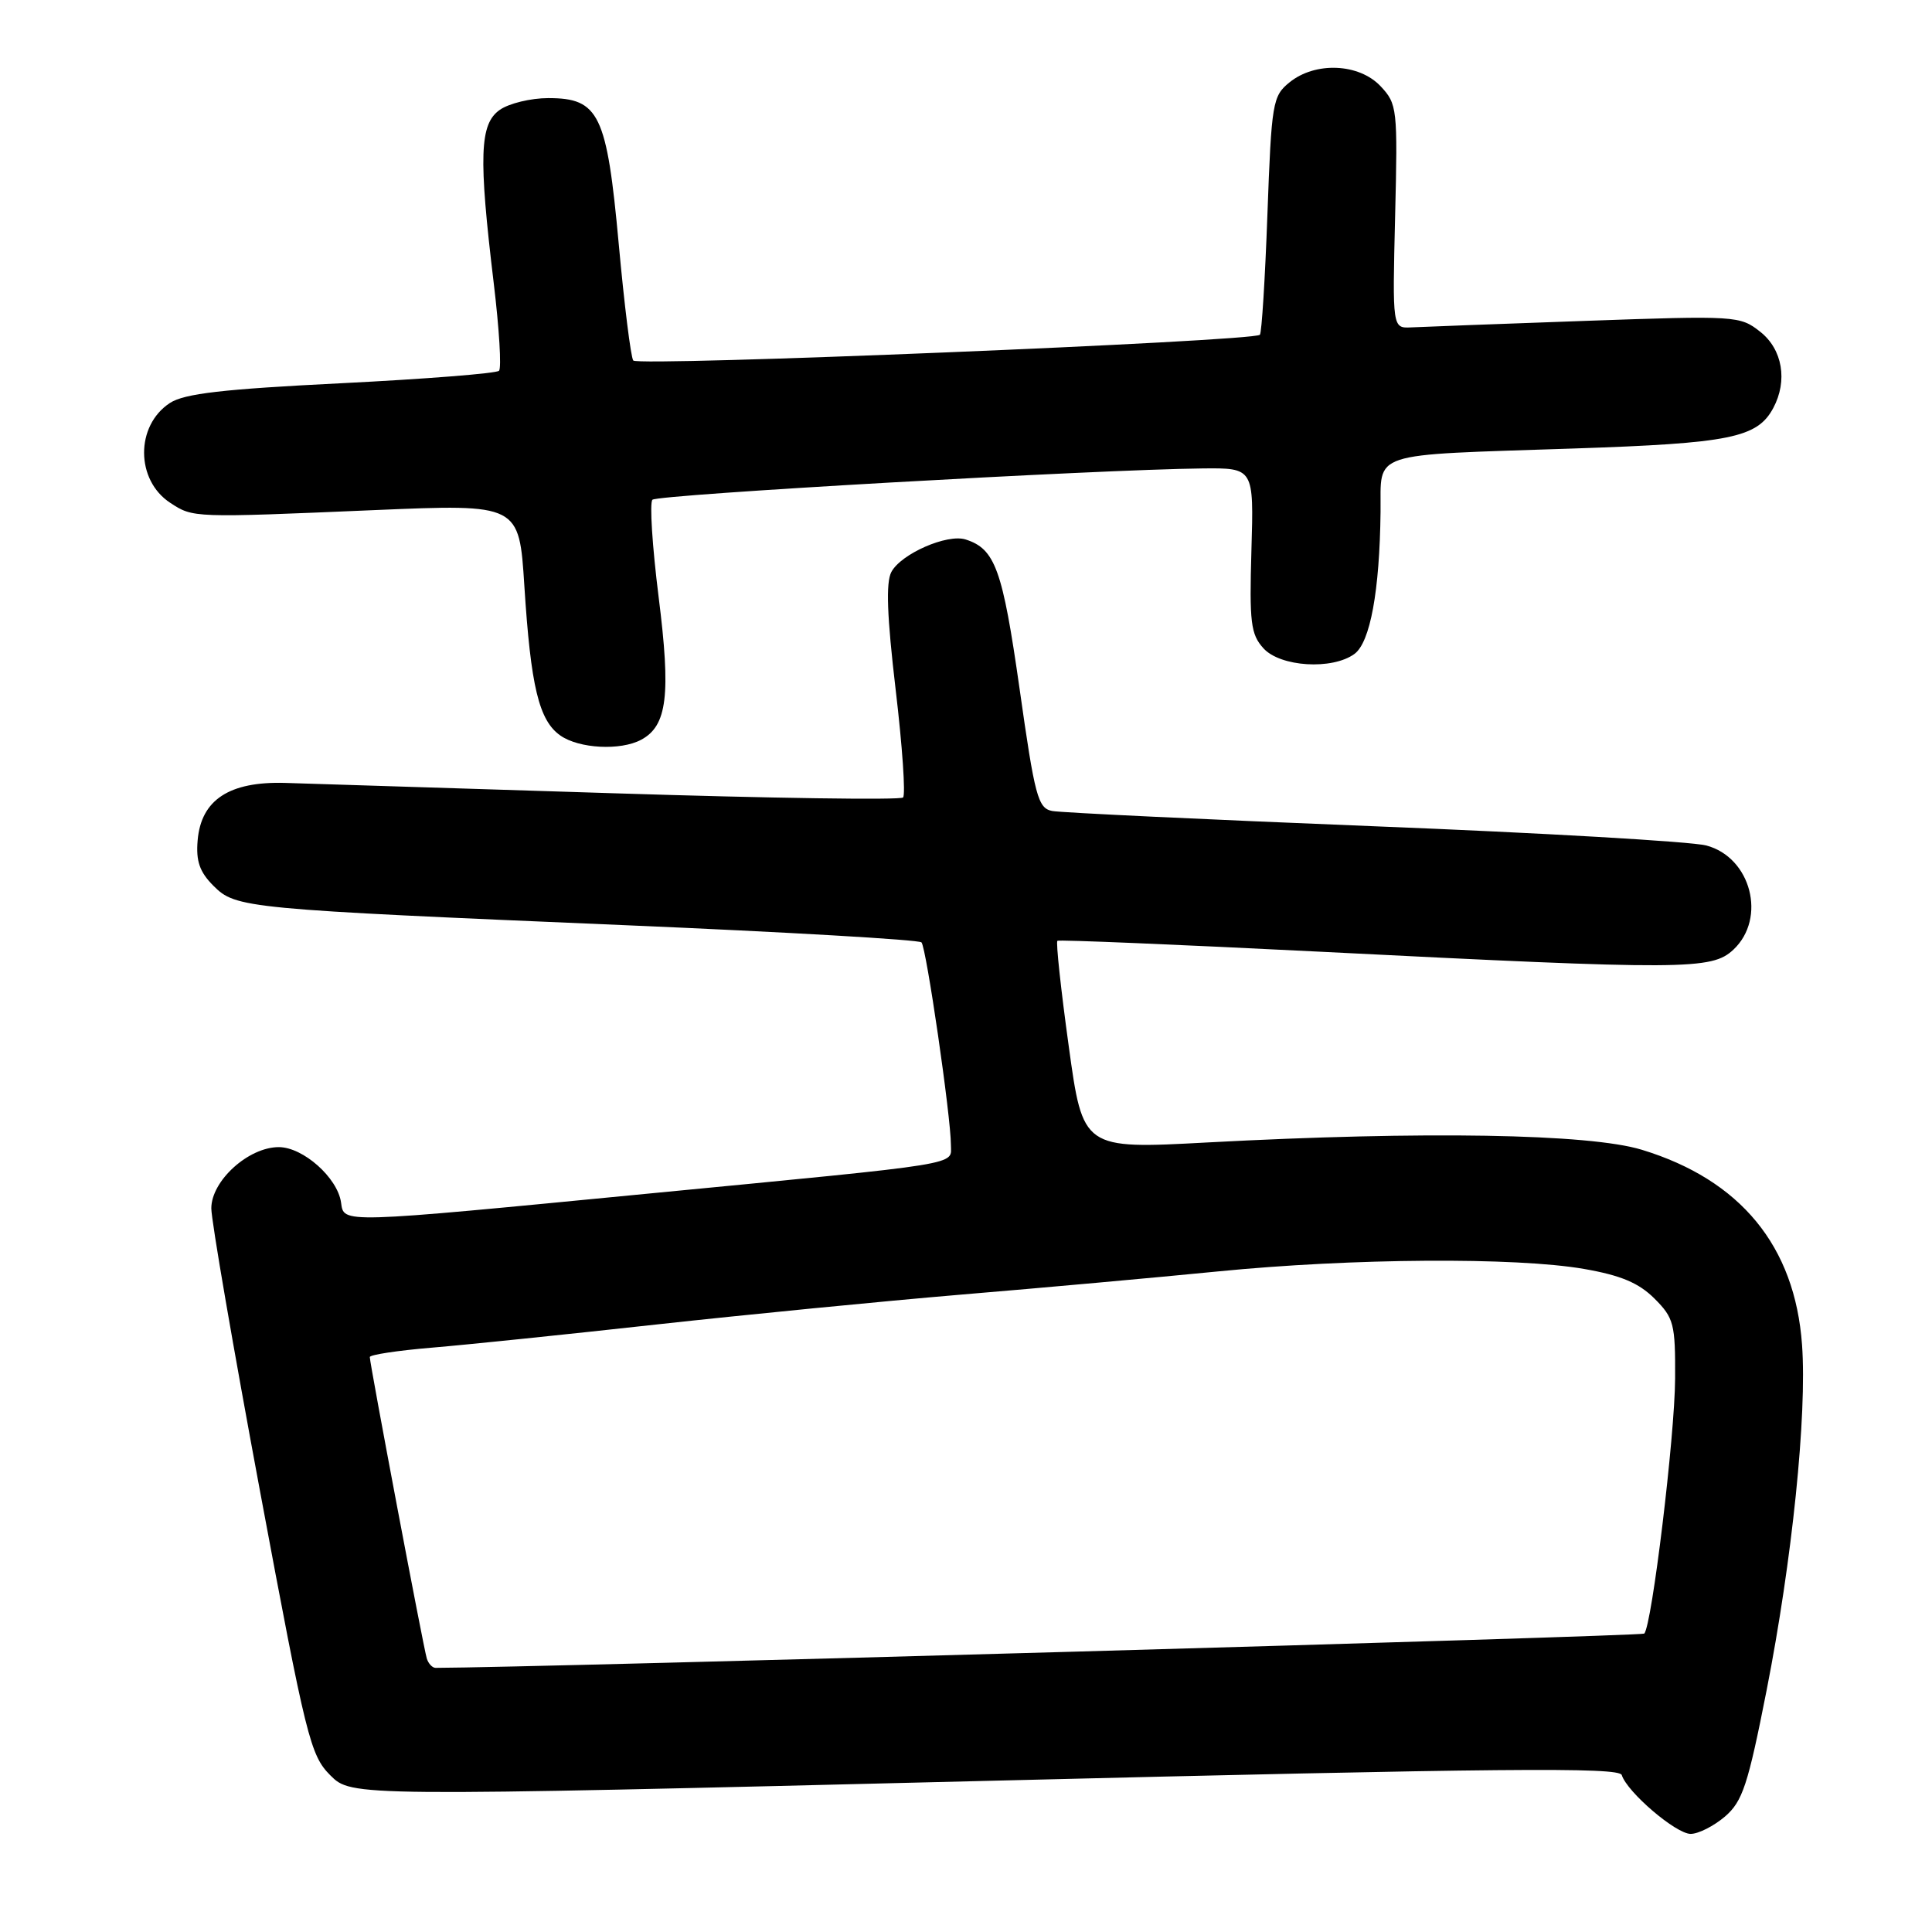<?xml version="1.0" encoding="UTF-8" standalone="no"?>
<!DOCTYPE svg PUBLIC "-//W3C//DTD SVG 1.1//EN" "http://www.w3.org/Graphics/SVG/1.1/DTD/svg11.dtd" >
<svg xmlns="http://www.w3.org/2000/svg" xmlns:xlink="http://www.w3.org/1999/xlink" version="1.1" viewBox="0 0 256 256">
 <g >
 <path fill="currentColor"
d=" M 228.57 240.70 C 230.90 238.69 231.61 236.54 234.09 223.95 C 237.47 206.75 239.45 187.48 238.78 178.20 C 237.84 165.11 230.63 156.34 217.55 152.35 C 210.58 150.22 188.63 149.85 160.00 151.38 C 143.49 152.27 143.49 152.27 141.61 138.60 C 140.57 131.09 139.90 124.82 140.11 124.66 C 140.33 124.50 156.03 125.16 175.00 126.11 C 223.36 128.55 226.81 128.53 229.69 125.83 C 234.12 121.66 232.02 113.60 226.09 112.03 C 224.11 111.51 204.28 110.36 182.00 109.48 C 159.72 108.59 140.56 107.68 139.42 107.46 C 137.53 107.09 137.12 105.55 135.10 91.27 C 132.84 75.43 131.87 72.73 127.94 71.48 C 125.50 70.71 119.40 73.38 118.11 75.79 C 117.37 77.18 117.53 81.63 118.68 91.39 C 119.57 98.89 120.01 105.32 119.66 105.67 C 119.31 106.03 102.03 105.77 81.26 105.11 C 60.49 104.45 40.92 103.83 37.77 103.74 C 30.38 103.53 26.65 105.98 26.19 111.34 C 25.95 114.10 26.45 115.54 28.28 117.37 C 31.26 120.35 32.33 120.45 83.00 122.60 C 104.18 123.50 121.77 124.52 122.10 124.87 C 122.74 125.54 126.00 147.98 126.00 151.70 C 126.00 154.43 128.31 154.06 86.00 158.15 C 44.74 162.15 45.59 162.13 45.19 159.33 C 44.72 156.05 40.16 152.00 36.94 152.00 C 32.92 152.00 28.00 156.46 28.00 160.11 C 28.00 161.72 30.92 178.65 34.48 197.73 C 40.57 230.36 41.12 232.58 43.77 235.24 C 46.59 238.05 46.59 238.05 130.53 235.98 C 199.16 234.28 214.54 234.14 214.89 235.20 C 215.62 237.49 222.08 243.00 224.02 243.00 C 225.05 243.00 227.09 241.96 228.57 240.70 Z  M 84.96 98.02 C 88.41 96.17 88.91 92.09 87.27 79.09 C 86.43 72.40 86.06 66.61 86.45 66.22 C 87.14 65.53 145.28 62.22 159.32 62.07 C 166.14 62.00 166.14 62.00 165.82 72.90 C 165.54 82.48 165.73 84.05 167.41 85.90 C 169.64 88.37 176.53 88.80 179.47 86.65 C 181.56 85.12 182.81 78.31 182.93 67.83 C 183.02 59.71 181.07 60.35 208.50 59.43 C 229.28 58.74 232.85 58.01 234.97 54.06 C 236.90 50.45 236.19 46.29 233.25 43.97 C 230.56 41.84 230.08 41.81 210.00 42.52 C 198.72 42.92 188.38 43.31 187.00 43.38 C 184.50 43.50 184.50 43.50 184.86 28.68 C 185.21 14.38 185.14 13.78 182.94 11.43 C 180.08 8.39 174.29 8.14 170.87 10.91 C 168.63 12.72 168.48 13.58 167.94 28.39 C 167.63 36.95 167.18 44.14 166.94 44.36 C 165.98 45.24 84.46 48.58 83.91 47.77 C 83.58 47.29 82.72 40.36 81.99 32.37 C 80.41 15.12 79.39 13.00 72.65 13.00 C 70.34 13.00 67.44 13.70 66.22 14.56 C 63.55 16.43 63.40 20.73 65.42 37.50 C 66.15 43.55 66.47 48.79 66.12 49.13 C 65.78 49.48 56.38 50.22 45.24 50.78 C 29.51 51.56 24.43 52.15 22.51 53.40 C 17.93 56.40 17.96 63.62 22.56 66.63 C 25.60 68.62 25.52 68.62 49.65 67.59 C 68.79 66.78 68.79 66.78 69.48 77.64 C 70.33 90.97 71.41 95.47 74.25 97.46 C 76.73 99.20 82.22 99.49 84.96 98.02 Z  M 56.55 219.75 C 56.12 218.37 49.00 180.71 49.00 179.82 C 49.00 179.51 52.71 178.95 57.25 178.57 C 61.79 178.19 75.17 176.81 87.00 175.50 C 98.83 174.20 117.05 172.41 127.50 171.53 C 137.95 170.66 153.20 169.28 161.39 168.47 C 179.19 166.71 200.84 166.57 209.89 168.14 C 214.77 168.99 217.14 169.99 219.22 172.06 C 221.80 174.64 222.00 175.42 221.96 182.67 C 221.93 190.26 218.88 215.45 217.87 216.46 C 217.53 216.81 70.30 220.98 57.72 221.00 C 57.29 221.00 56.76 220.44 56.55 219.75 Z "/>
</g>
</svg>